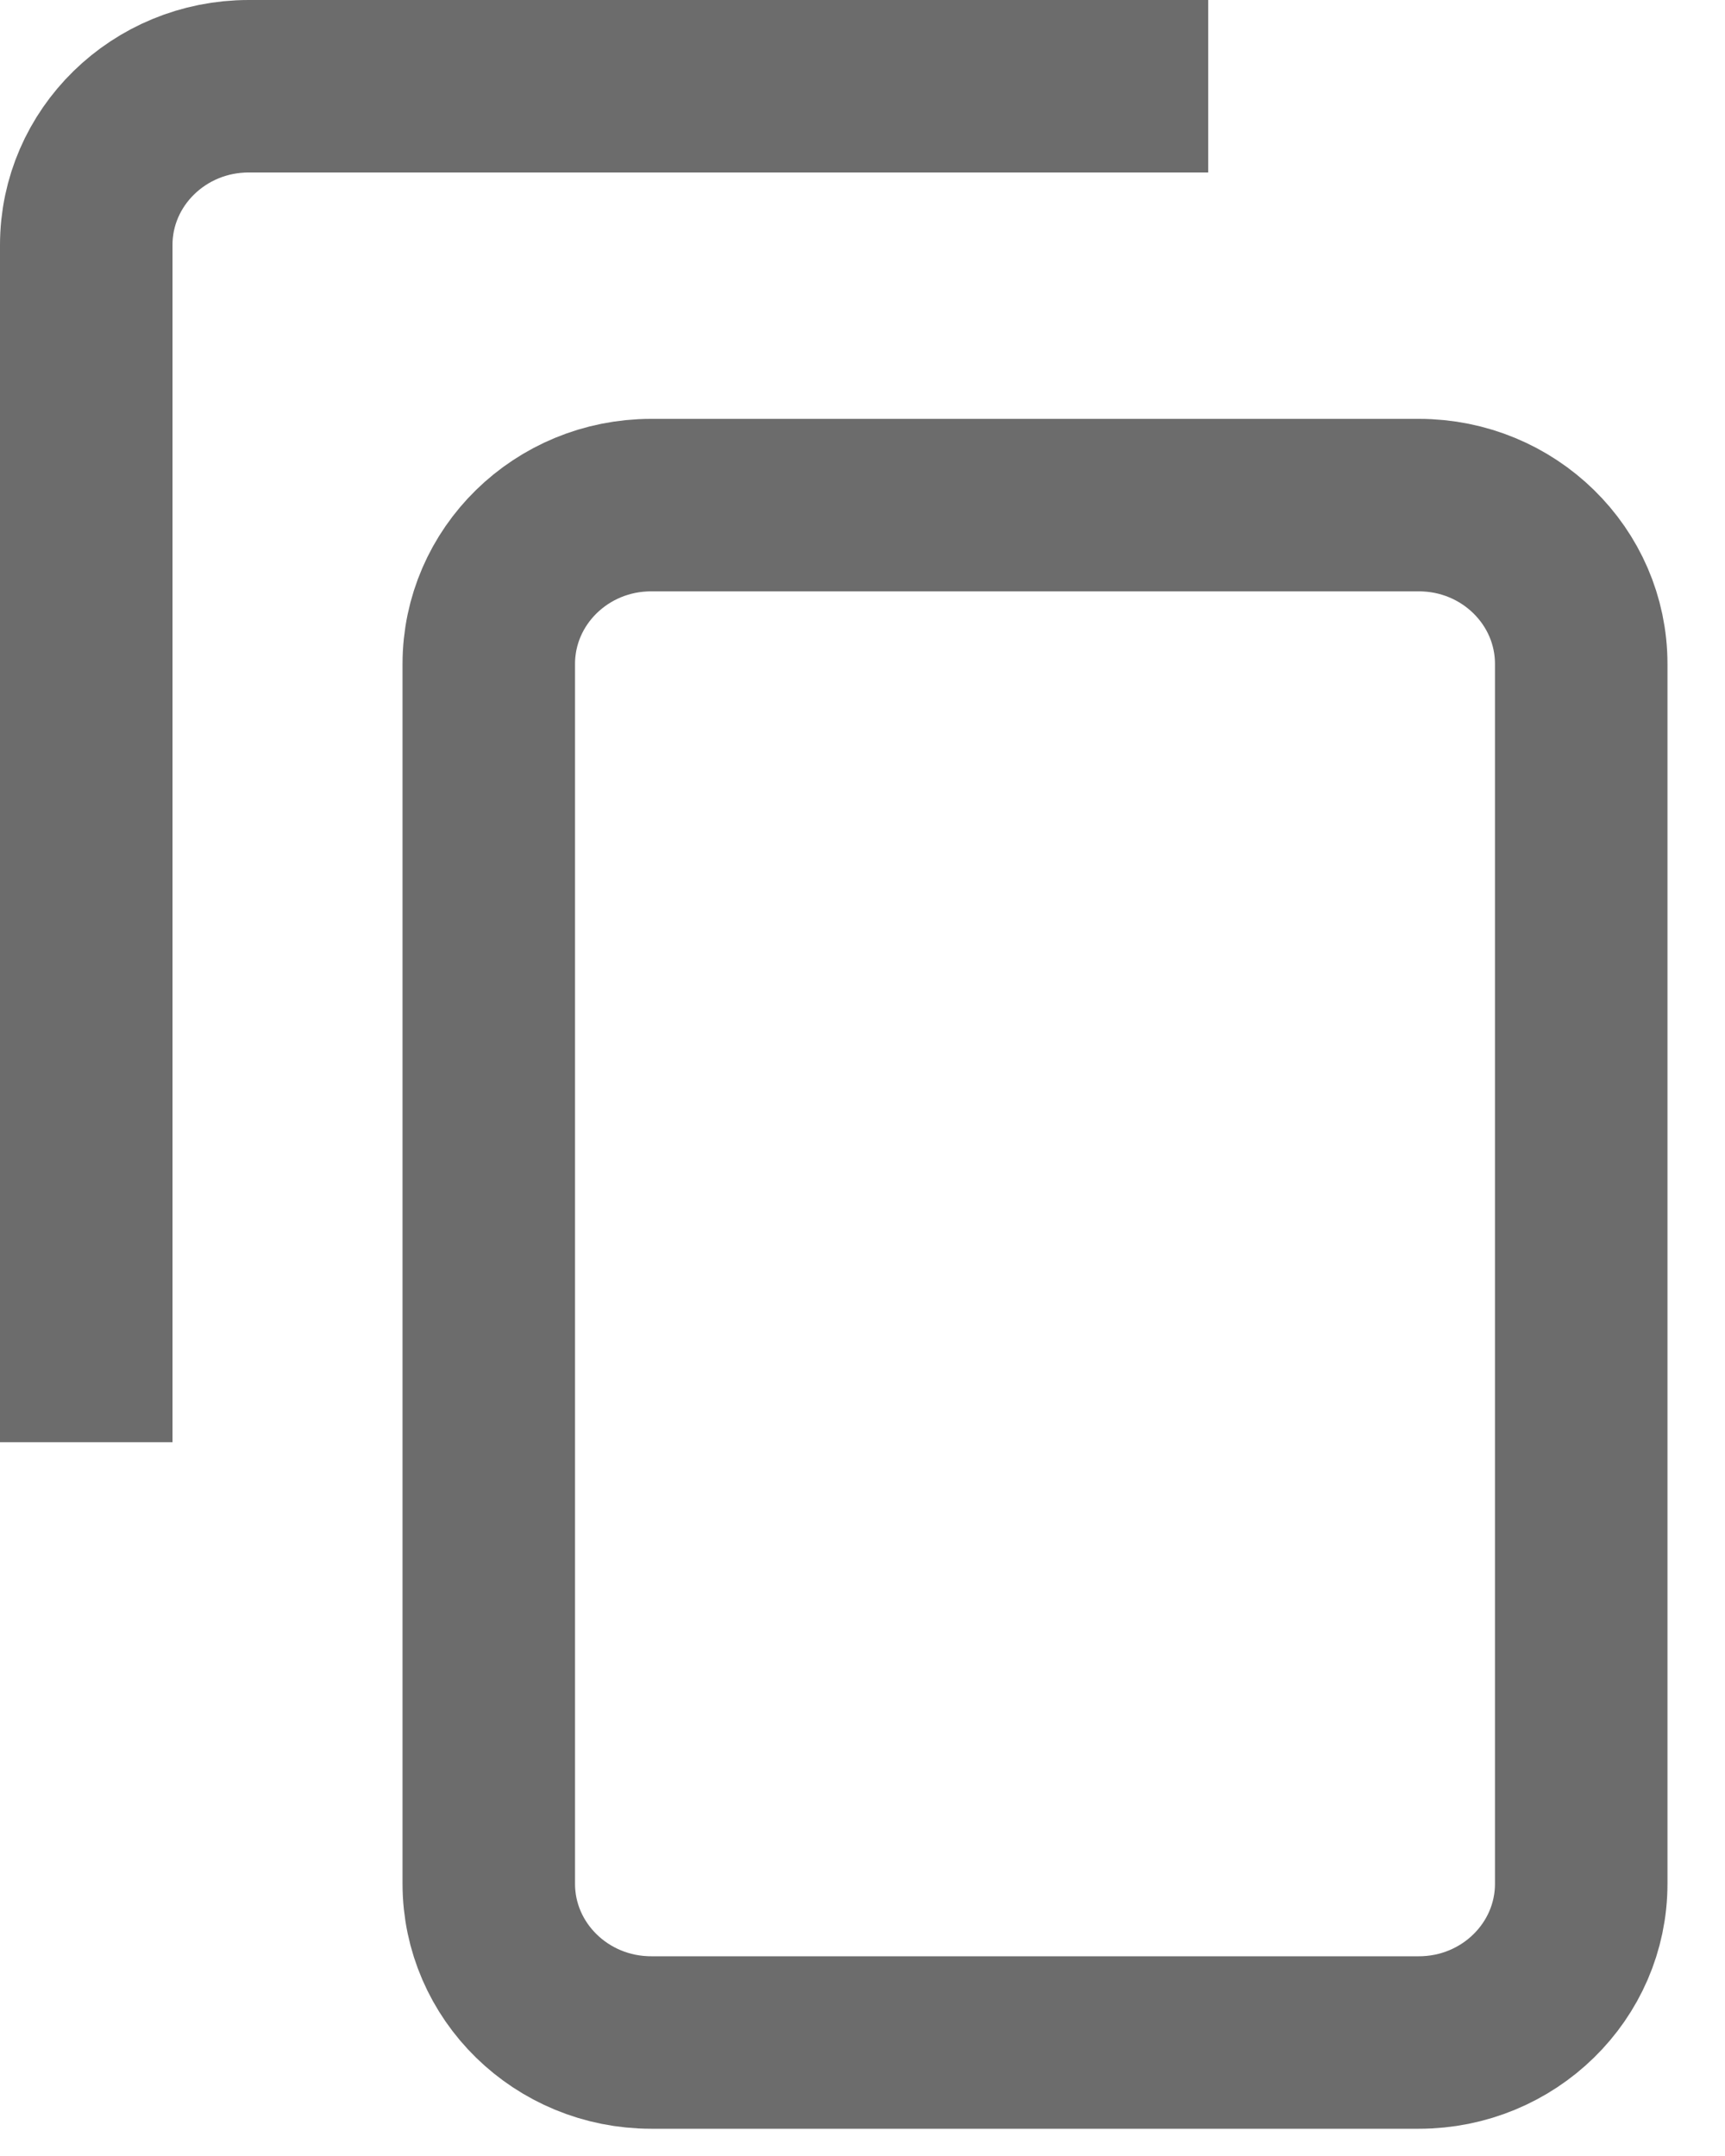 <svg xmlns="http://www.w3.org/2000/svg" width="20" height="25" viewBox="0 0 20 25">
    <g fill="none" fill-rule="evenodd" stroke="#6C6C6C" stroke-width="2">
        <path d="M16.45 23.684h-8.9c-1.04 0-1.883-.825-1.883-1.841V7.699c0-1.017.843-1.842 1.882-1.842h8.902c1.039 0 1.882.825 1.882 1.842v14.144c0 1.016-.843 1.841-1.882 1.841z"/>
        <path d="M14.008 1H2.883C1.843 1 1 1.825 1 2.841v13.882"/>
    </g>
</svg>
